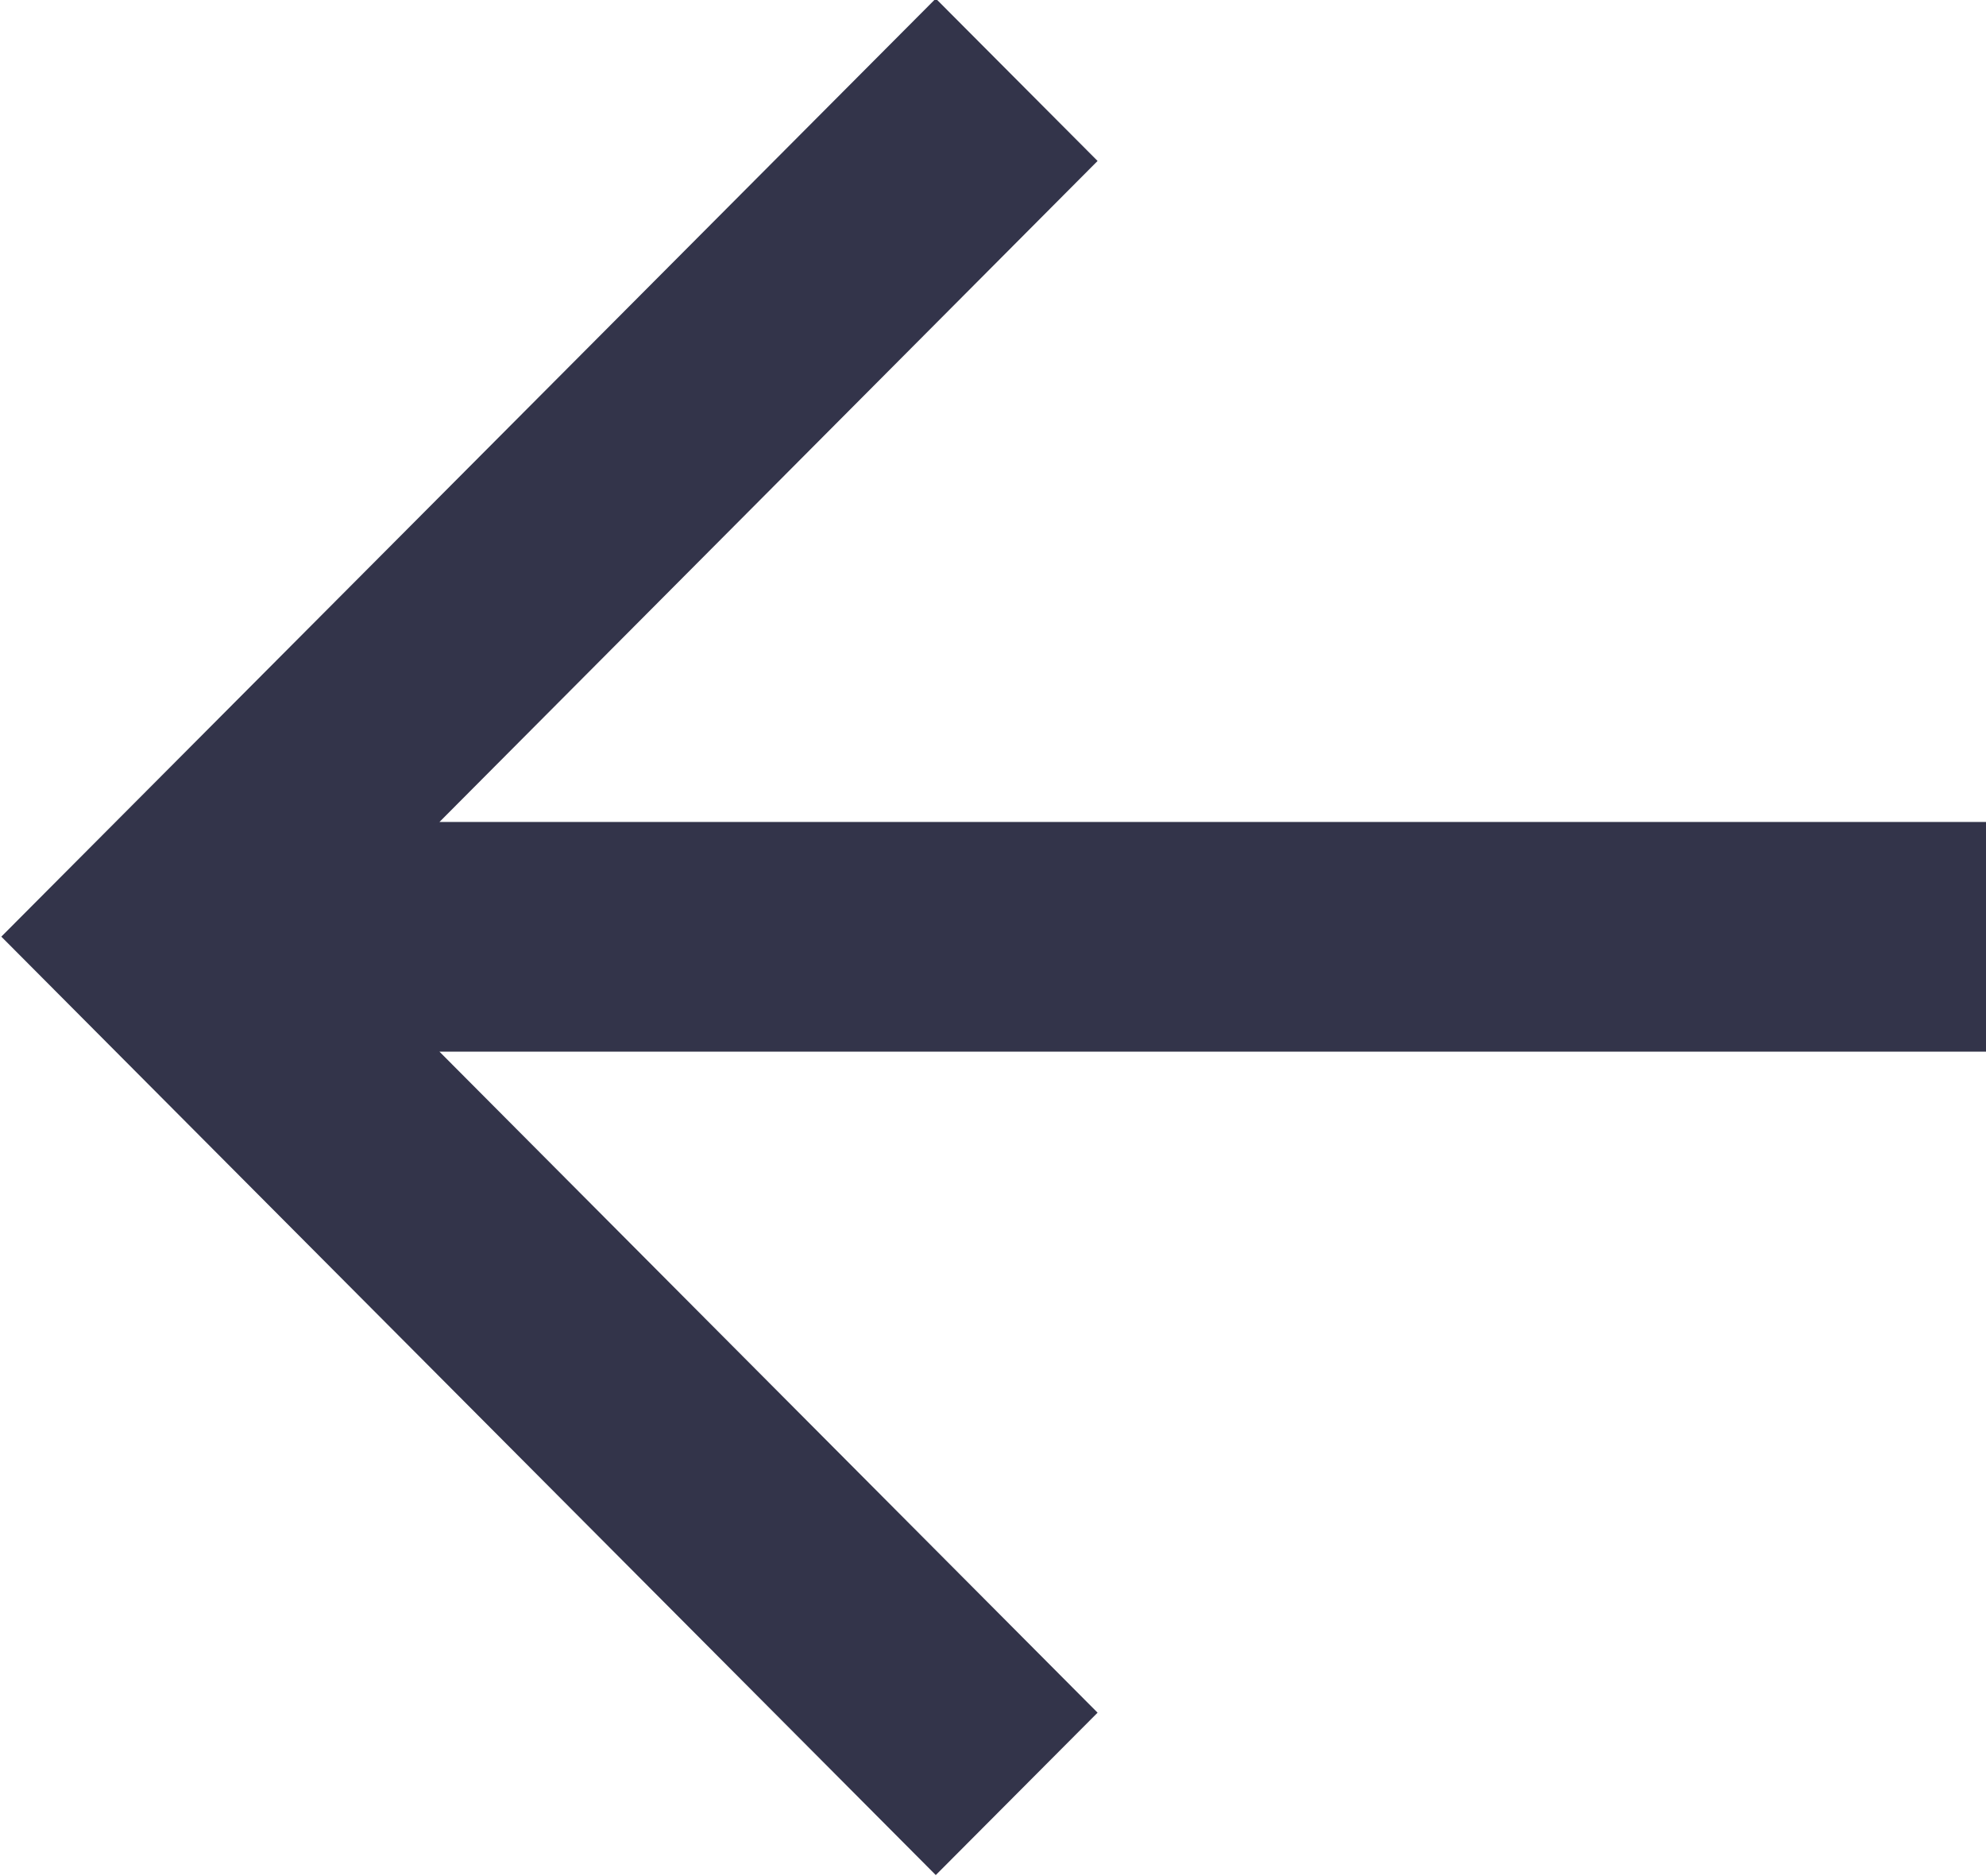<svg xmlns="http://www.w3.org/2000/svg" width="18.031" height="17.031" viewBox="0 0 18.031 17.031">
  <defs>
    <style>
      .cls-1 {
        fill: #33344a;
        fill-rule: evenodd;
      }
    </style>
  </defs>
  <path id="Shape_4_copy" data-name="Shape 4 copy" class="cls-1" d="M488.559,398.364l1.469-1.474-5.975-6H498.1v-2.085H484.053l5.975-6-1.469-1.474-8.484,8.515Z" transform="translate(-480.063 -381.344)"/>
</svg>
